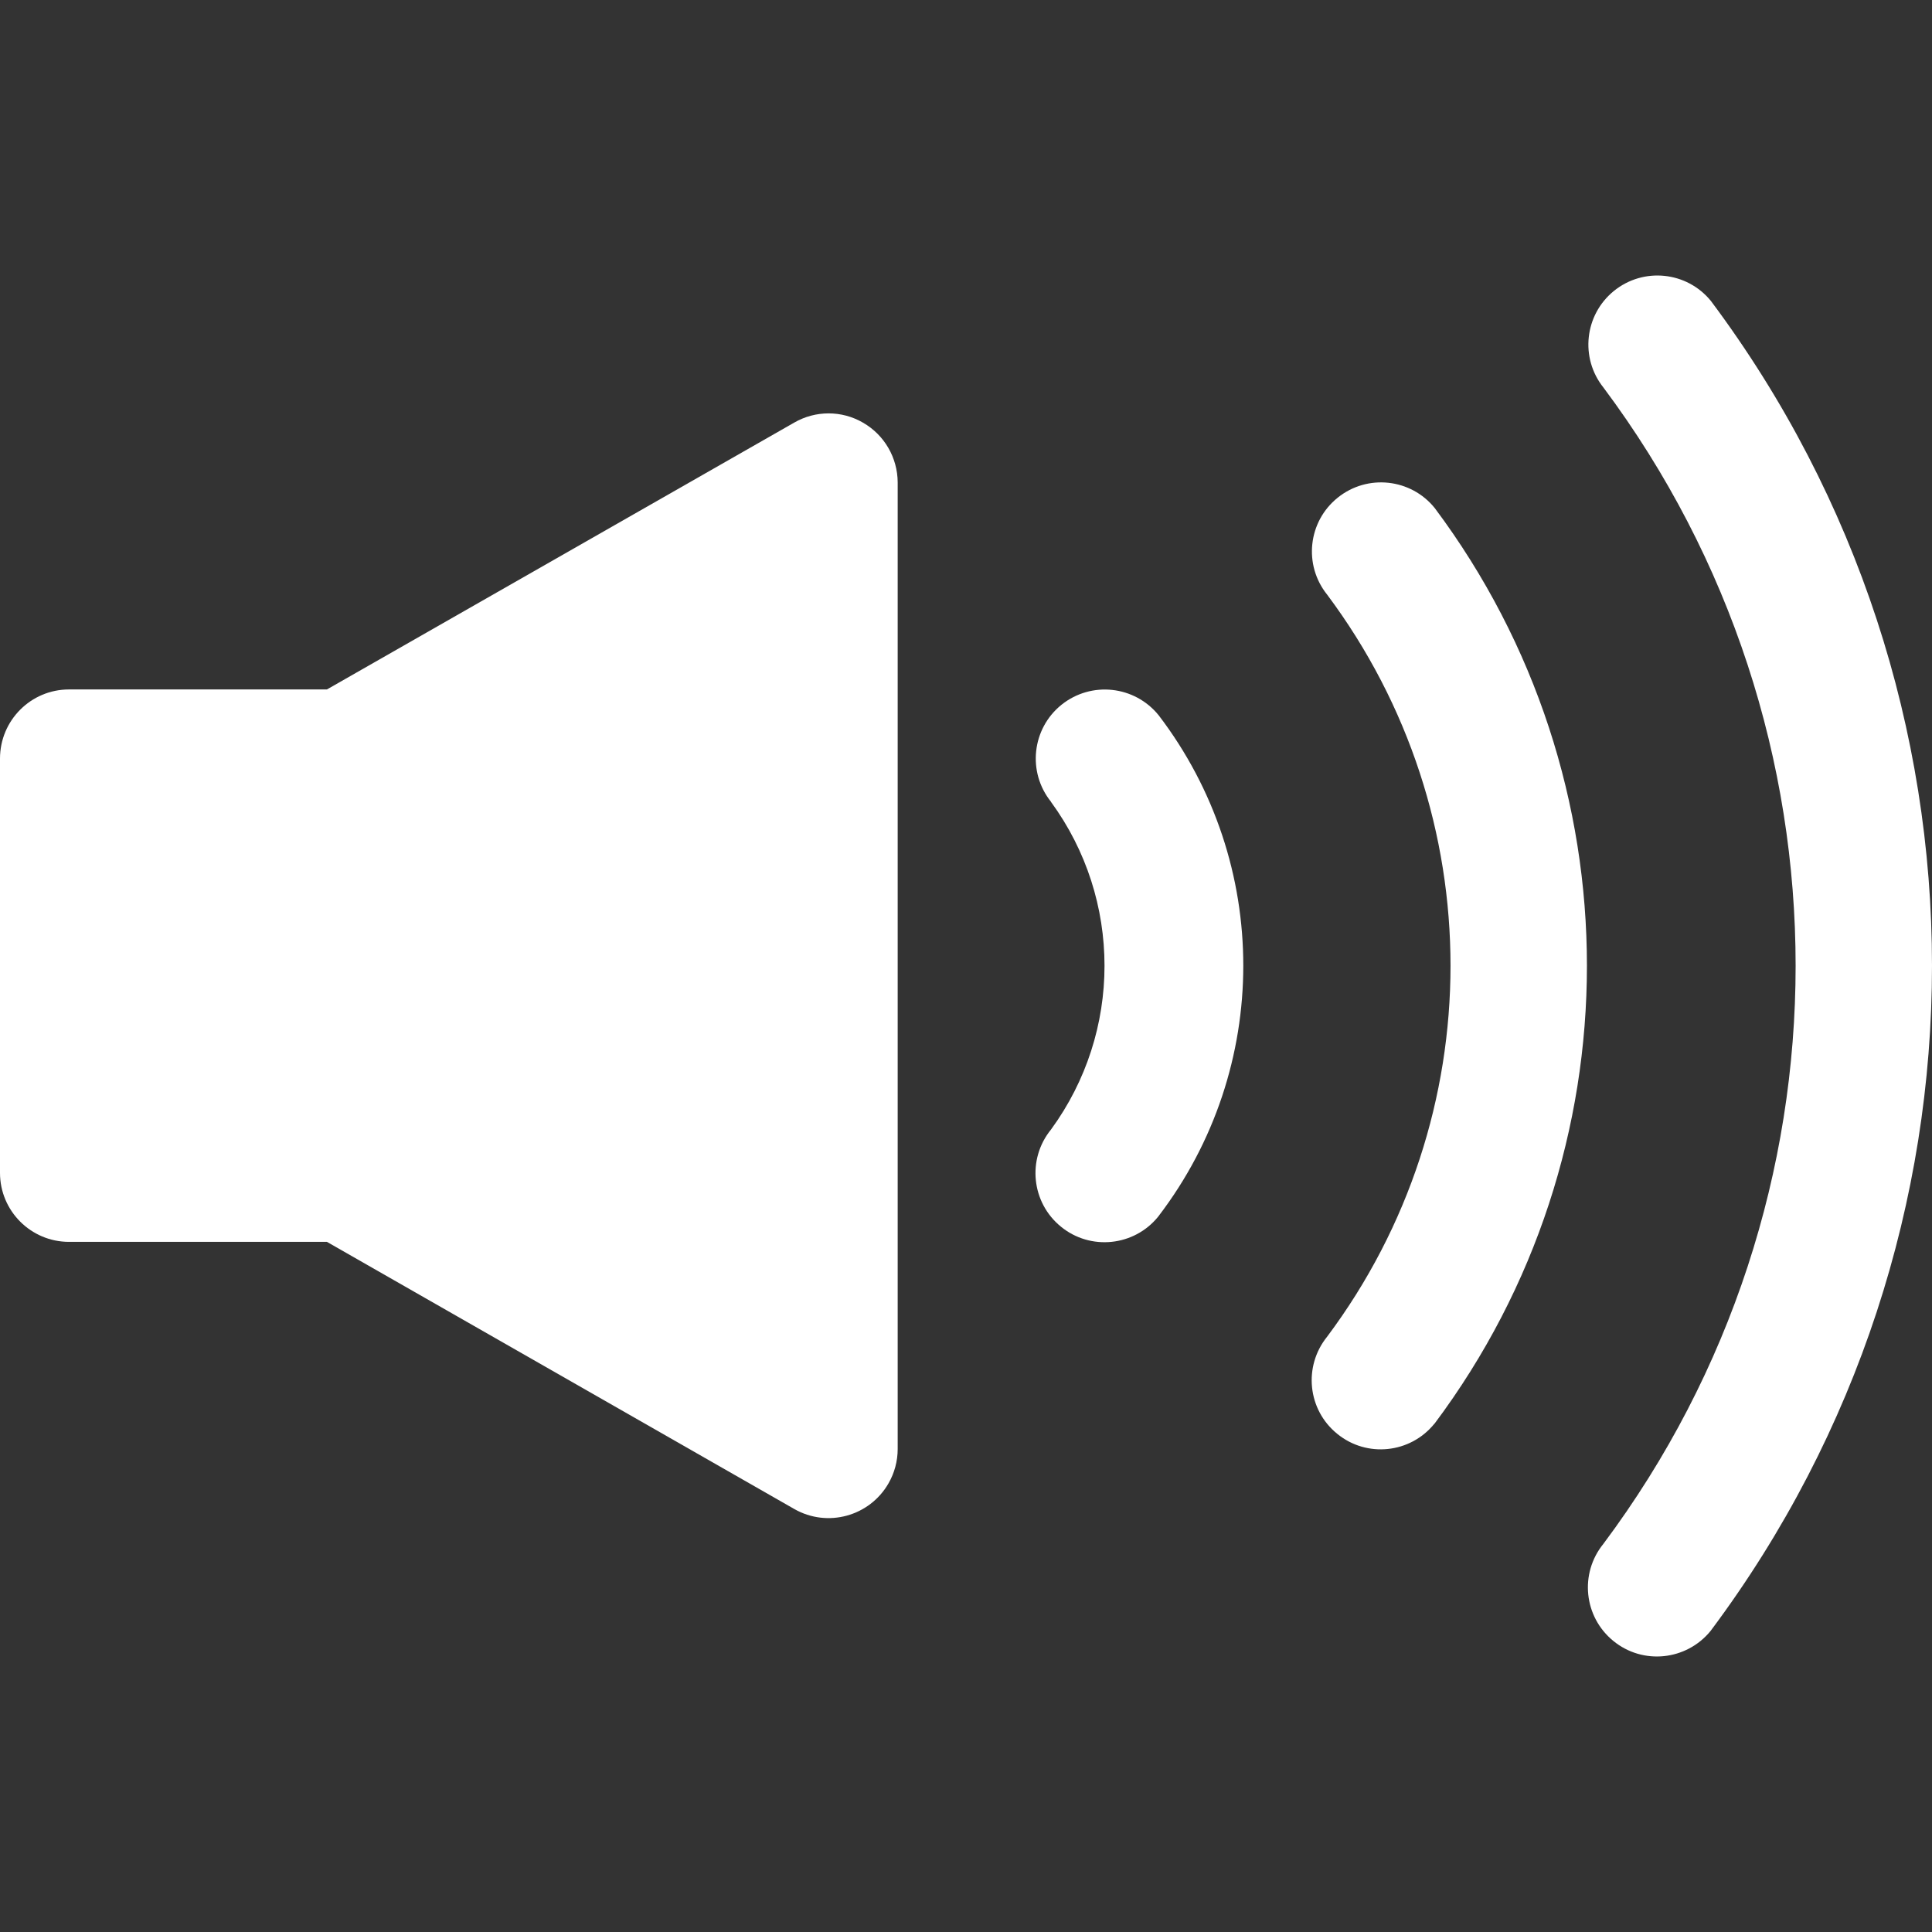 <svg width="14" height="14" viewBox="0 0 14 14" fill="none" xmlns="http://www.w3.org/2000/svg">
<rect x="0" y="0" width="14" height="14" fill="#333333" stroke="none"/>
<g clip-path="url(#clip0)">
<path d="M6.254 3.063C6.1 2.973 5.909 2.973 5.754 3.063L2.369 4.996H0.5C0.224 4.996 0 5.22 0 5.497V8.499C0 8.775 0.224 8.999 0.5 8.999H2.369L5.756 10.935C5.996 11.072 6.302 10.988 6.439 10.748C6.482 10.673 6.505 10.587 6.505 10.5V3.495C6.504 3.317 6.409 3.152 6.254 3.063Z" fill="white"/>
<path d="M8.396 5.183C8.222 4.968 7.908 4.934 7.692 5.107C7.477 5.28 7.443 5.595 7.616 5.81C7.616 5.81 7.616 5.811 7.616 5.811C8.133 6.518 8.133 7.478 7.616 8.185C7.441 8.4 7.474 8.715 7.688 8.889C7.902 9.064 8.218 9.031 8.392 8.817C8.393 8.816 8.394 8.814 8.395 8.813C9.214 7.741 9.214 6.254 8.396 5.183Z" fill="white"/>
<path d="M10.397 3.682C10.224 3.467 9.909 3.433 9.694 3.606C9.478 3.779 9.444 4.094 9.617 4.309C9.617 4.309 9.617 4.309 9.617 4.309C10.809 5.904 10.809 8.092 9.617 9.686C9.443 9.901 9.475 10.216 9.69 10.39C9.904 10.565 10.219 10.532 10.393 10.318C10.395 10.317 10.396 10.315 10.397 10.314C11.867 8.348 11.867 5.648 10.397 3.682Z" fill="white"/>
<path d="M12.398 2.181C12.224 1.967 11.909 1.934 11.694 2.109C11.482 2.282 11.448 2.594 11.619 2.808C13.476 5.293 13.476 8.703 11.619 11.187C11.444 11.402 11.477 11.717 11.691 11.891C11.905 12.066 12.22 12.033 12.395 11.819C12.396 11.818 12.397 11.816 12.398 11.815C14.534 8.958 14.534 5.037 12.398 2.181Z" fill="white"/>
</g>
<defs>
<clipPath id="clip0">
<rect width="14" height="14" fill="white"/>
</clipPath>
</defs>
</svg>
